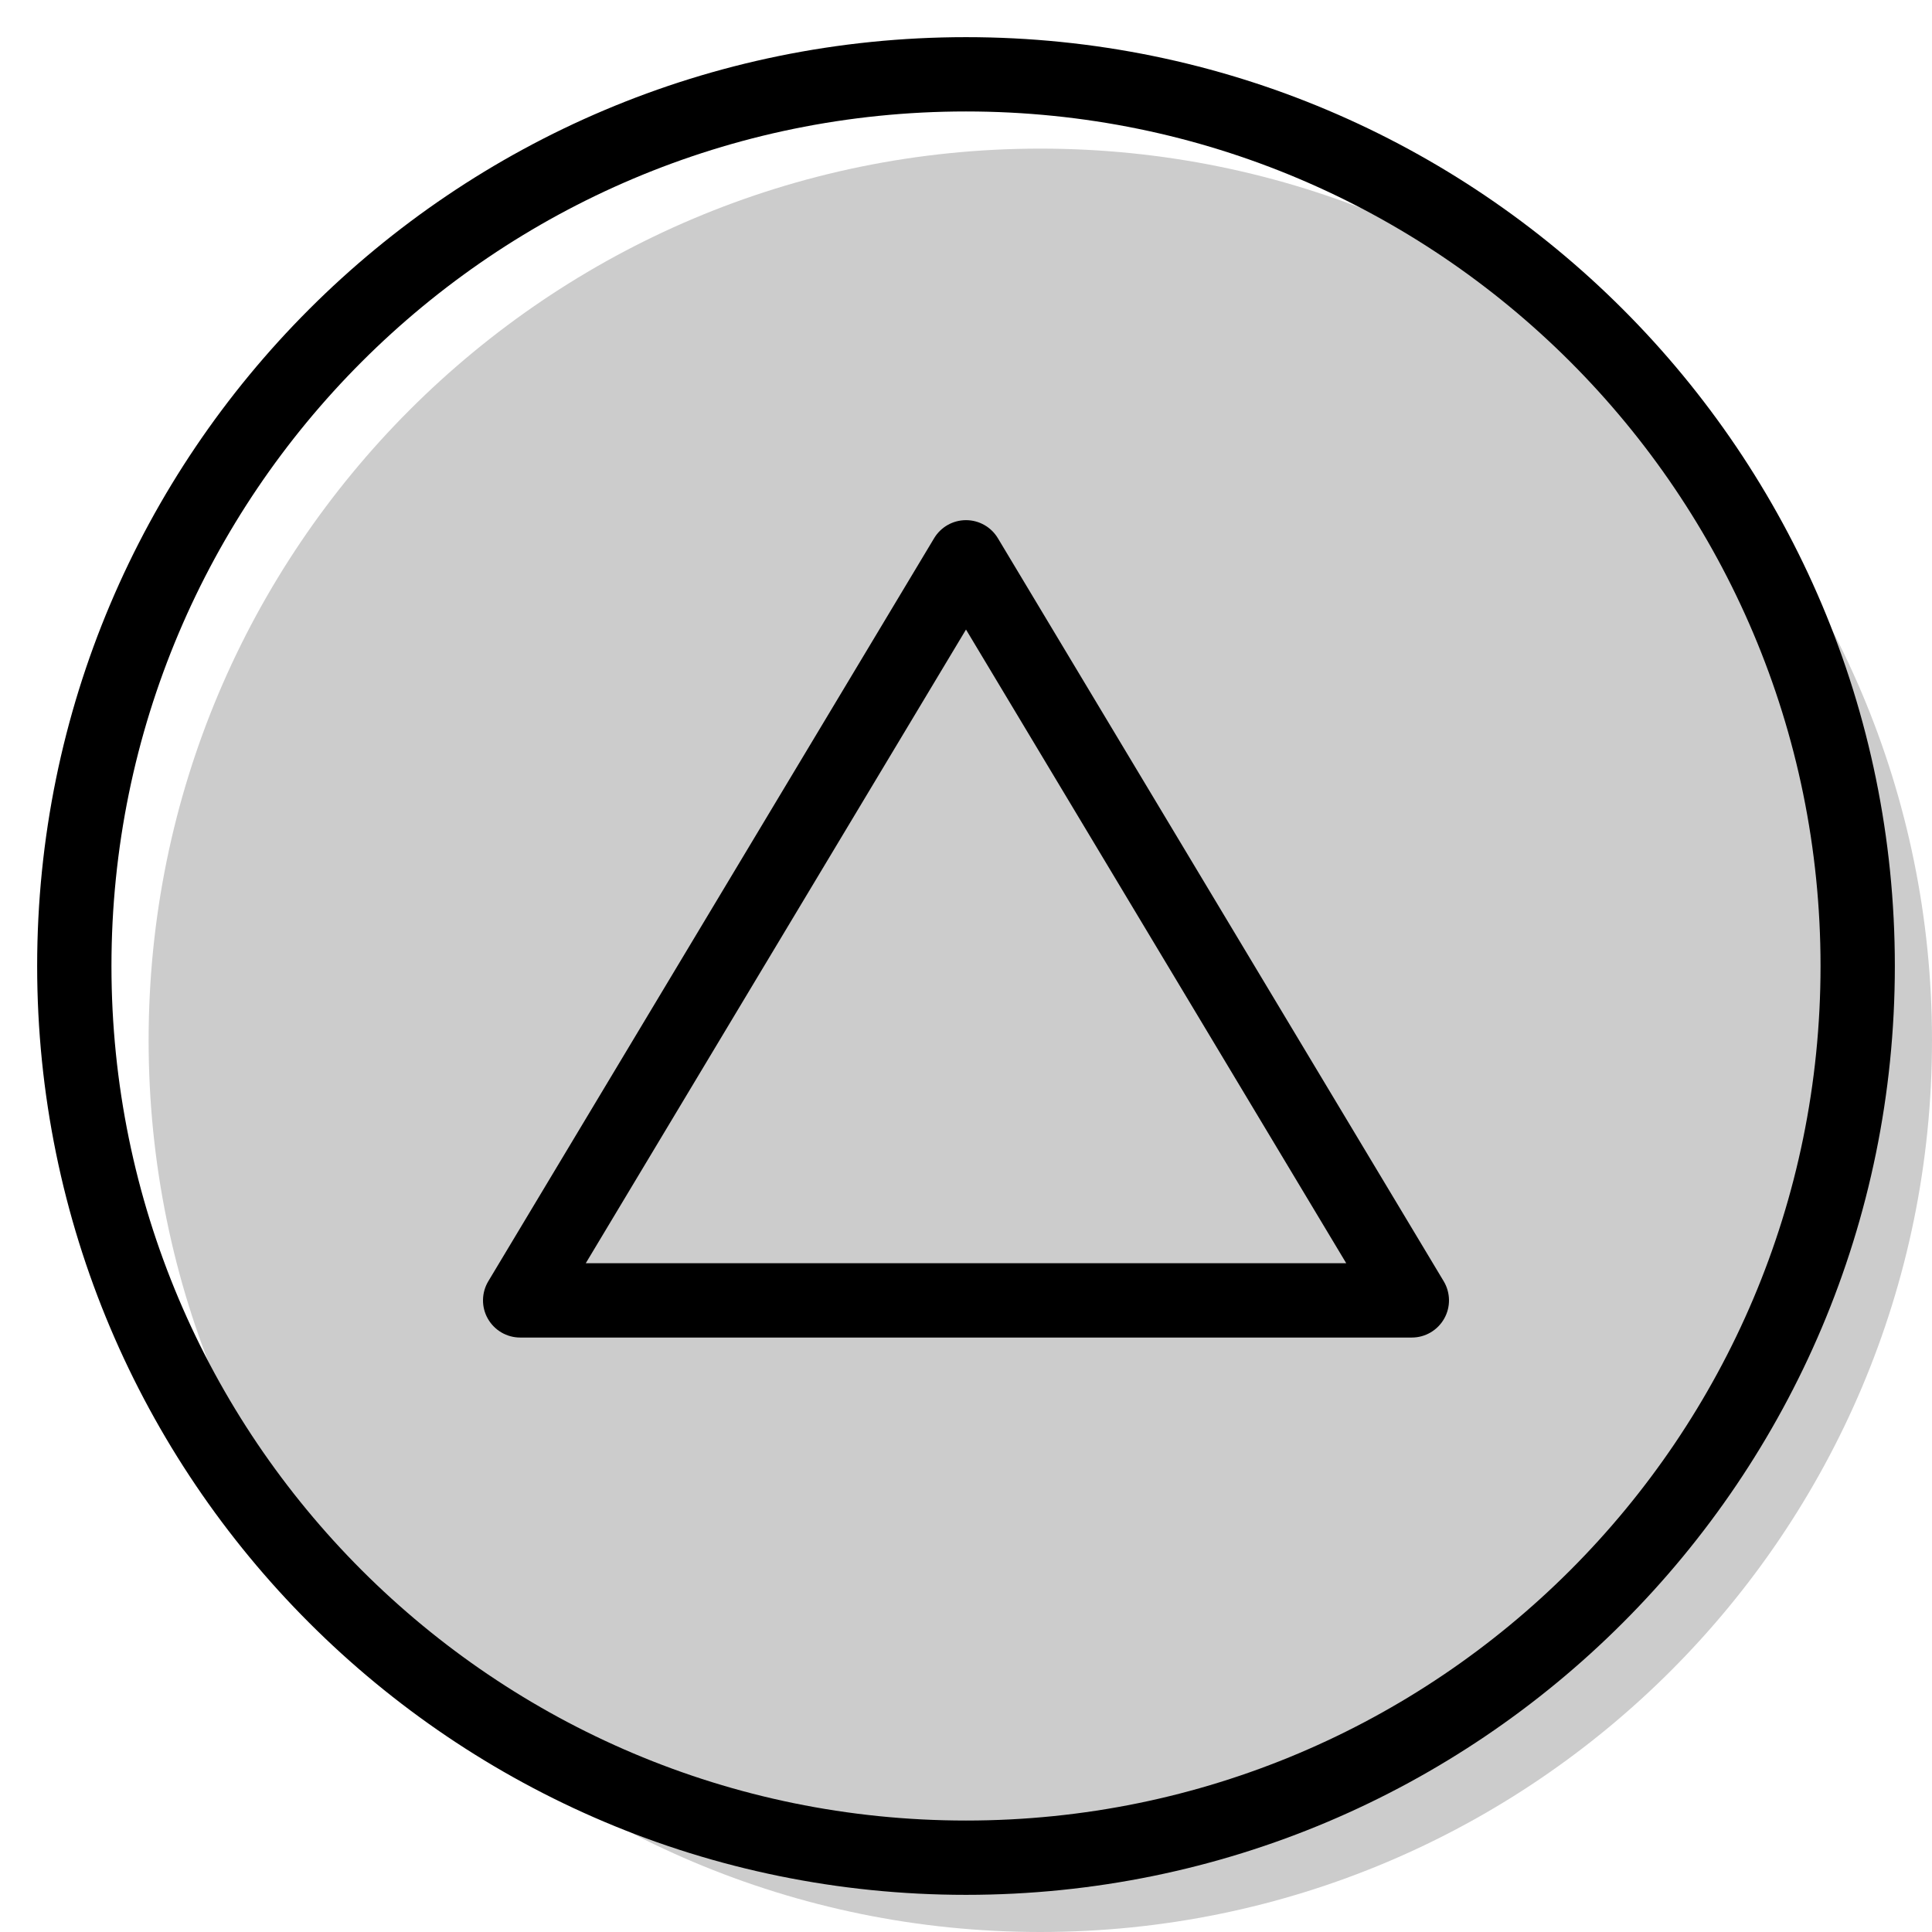 <svg width="20" height="20" viewBox="0 0 26 26" fill="none" xmlns="http://www.w3.org/2000/svg"><path opacity="0.2" d="M26 14C26 20.627 20.627 26 14 26C7.373 26 2 20.627 2 14C2 7.373 7.373 2 14 2C20.627 2 26 7.373 26 14Z" fill="currentColor"/><g transform="translate(3, 3)"><path fill-rule="evenodd" clip-rule="evenodd" d="M10 4C10.176 4 10.338 4.092 10.429 4.243L16.429 14.243C16.521 14.397 16.524 14.59 16.435 14.746C16.346 14.903 16.18 15 16 15H4C3.82 15 3.654 14.903 3.565 14.746C3.476 14.59 3.479 14.397 3.571 14.243L9.571 4.243C9.662 4.092 9.824 4 10 4ZM4.883 14H15.117L10 5.472L4.883 14Z" fill="currentColor"/></g><path fill-rule="evenodd" clip-rule="evenodd" d="M13 24.5C19.351 24.5 24.5 19.351 24.5 13C24.5 6.649 19.351 1.5 13 1.5C6.649 1.5 1.5 6.649 1.5 13C1.5 19.351 6.649 24.5 13 24.5ZM13 25.5C19.904 25.5 25.5 19.904 25.5 13C25.5 6.096 19.904 0.5 13 0.5C6.096 0.5 0.5 6.096 0.5 13C0.5 19.904 6.096 25.5 13 25.5Z" fill="currentColor"/></svg>
